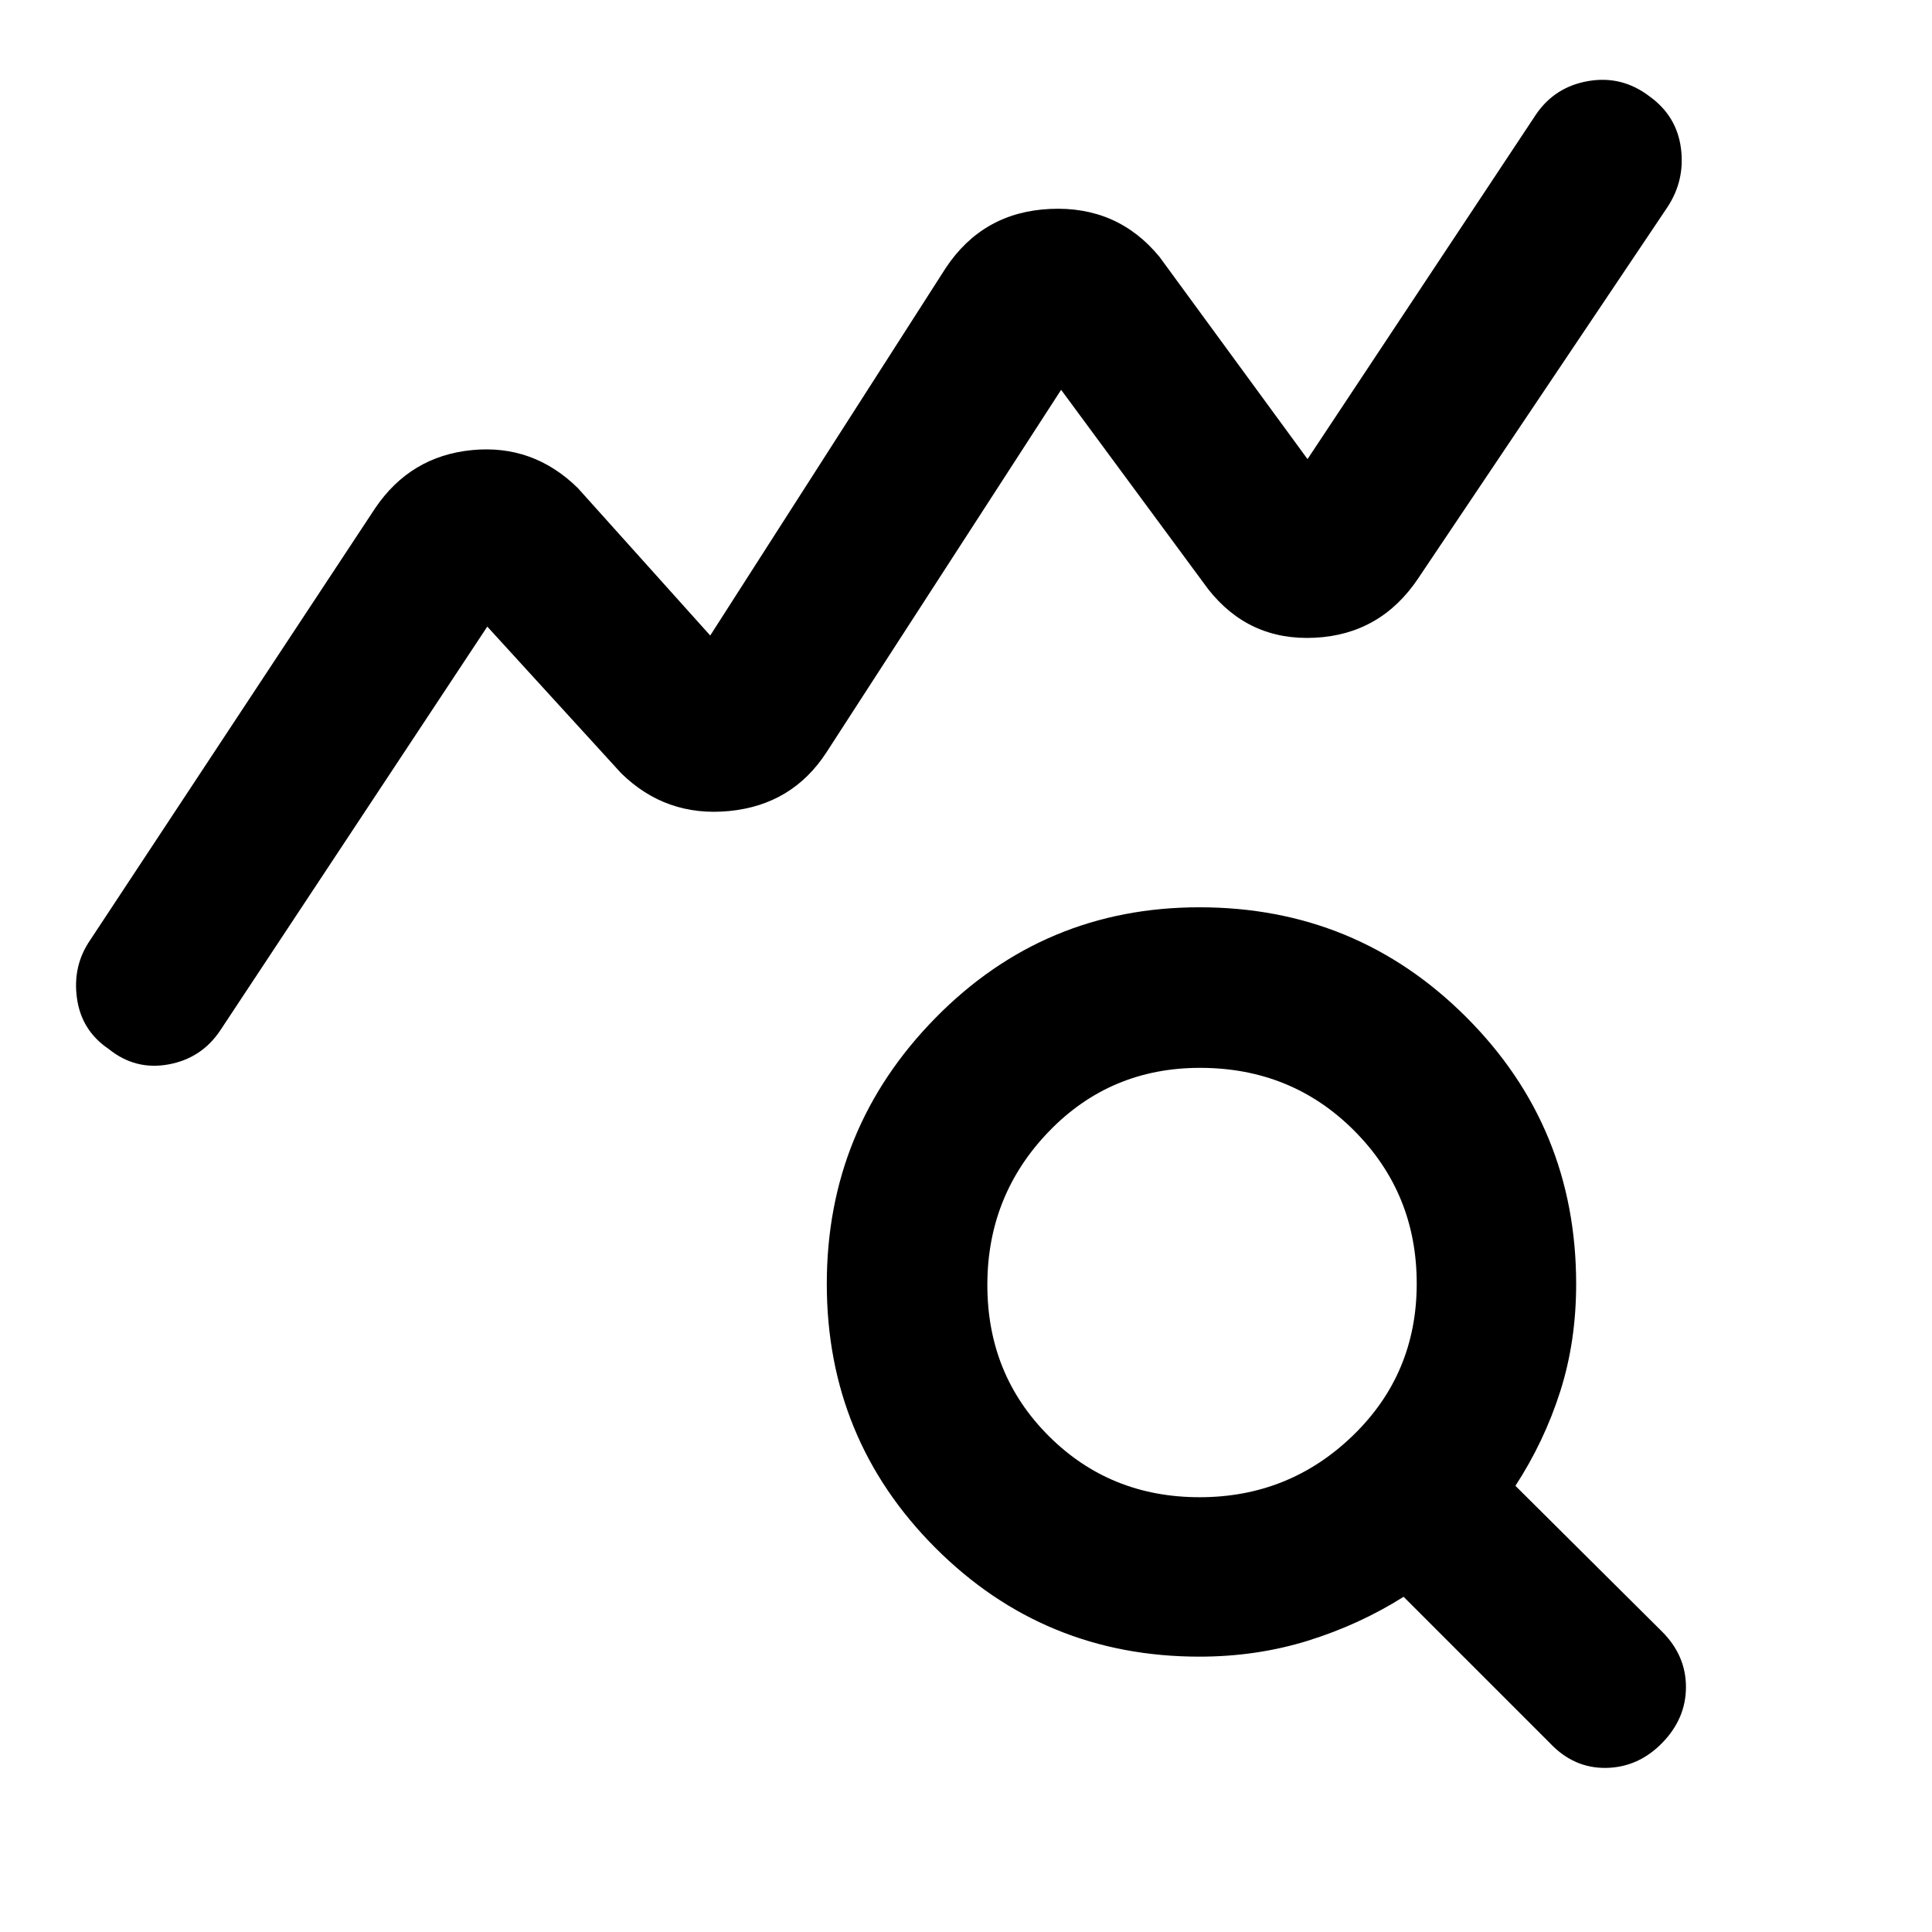 <svg xmlns="http://www.w3.org/2000/svg" width="48" height="48" viewBox="0 -960 960 960"><path d="M54.02-438.76Q40.47-447.9 38.24-464q-2.24-16.09 6.59-28.91l141.65-214.66q17.49-25.77 47.94-28.77 30.45-3.01 52.71 18.86l65.78 73.26L470.04-827q18.49-27.69 51.88-29.19 33.38-1.51 54.21 23.8l73.57 100.52 113.56-171.3q9.37-13.74 26.06-16.57 16.68-2.83 30.4 7.69 13.4 9.68 15.52 25.65 2.11 15.97-6.72 29.36l-123.74 184.3q-18.69 28-51.48 29.63-32.78 1.63-53.04-24.24l-73-98.95L410.7-586.22q-16.99 26.18-48.41 29.22-31.42 3.04-53.68-18.83l-66.48-72.82-132.74 200.74q-9.26 13.82-25.72 16.82-16.45 3-29.65-7.67Zm542.05 222.72q44.54 0 76.21-30.67 31.68-30.67 31.68-75.5t-31.11-76.01q-31.1-31.17-76.57-31.17-44.62 0-75.15 31.67-30.52 31.68-30.52 76.21 0 44.54 30.46 75 30.46 30.47 75 30.47Zm-.14 79.22q-77.12 0-131.11-54.03-53.99-54.03-53.99-131.21t54.01-132.15q54-54.96 131.16-54.96 77.99 0 132.58 54.59 54.6 54.59 54.6 132.58 0 28.63-7.94 53.47-7.93 24.83-22.24 46.83l72.91 72.48q11.83 11.83 11.83 27.5 0 15.68-11.83 27.79-11.82 12.1-27.78 12.39-15.96.28-27.78-12.11l-72.91-72.91q-22 13.87-47.5 21.8-25.5 7.94-54.01 7.94Z"/></svg>
